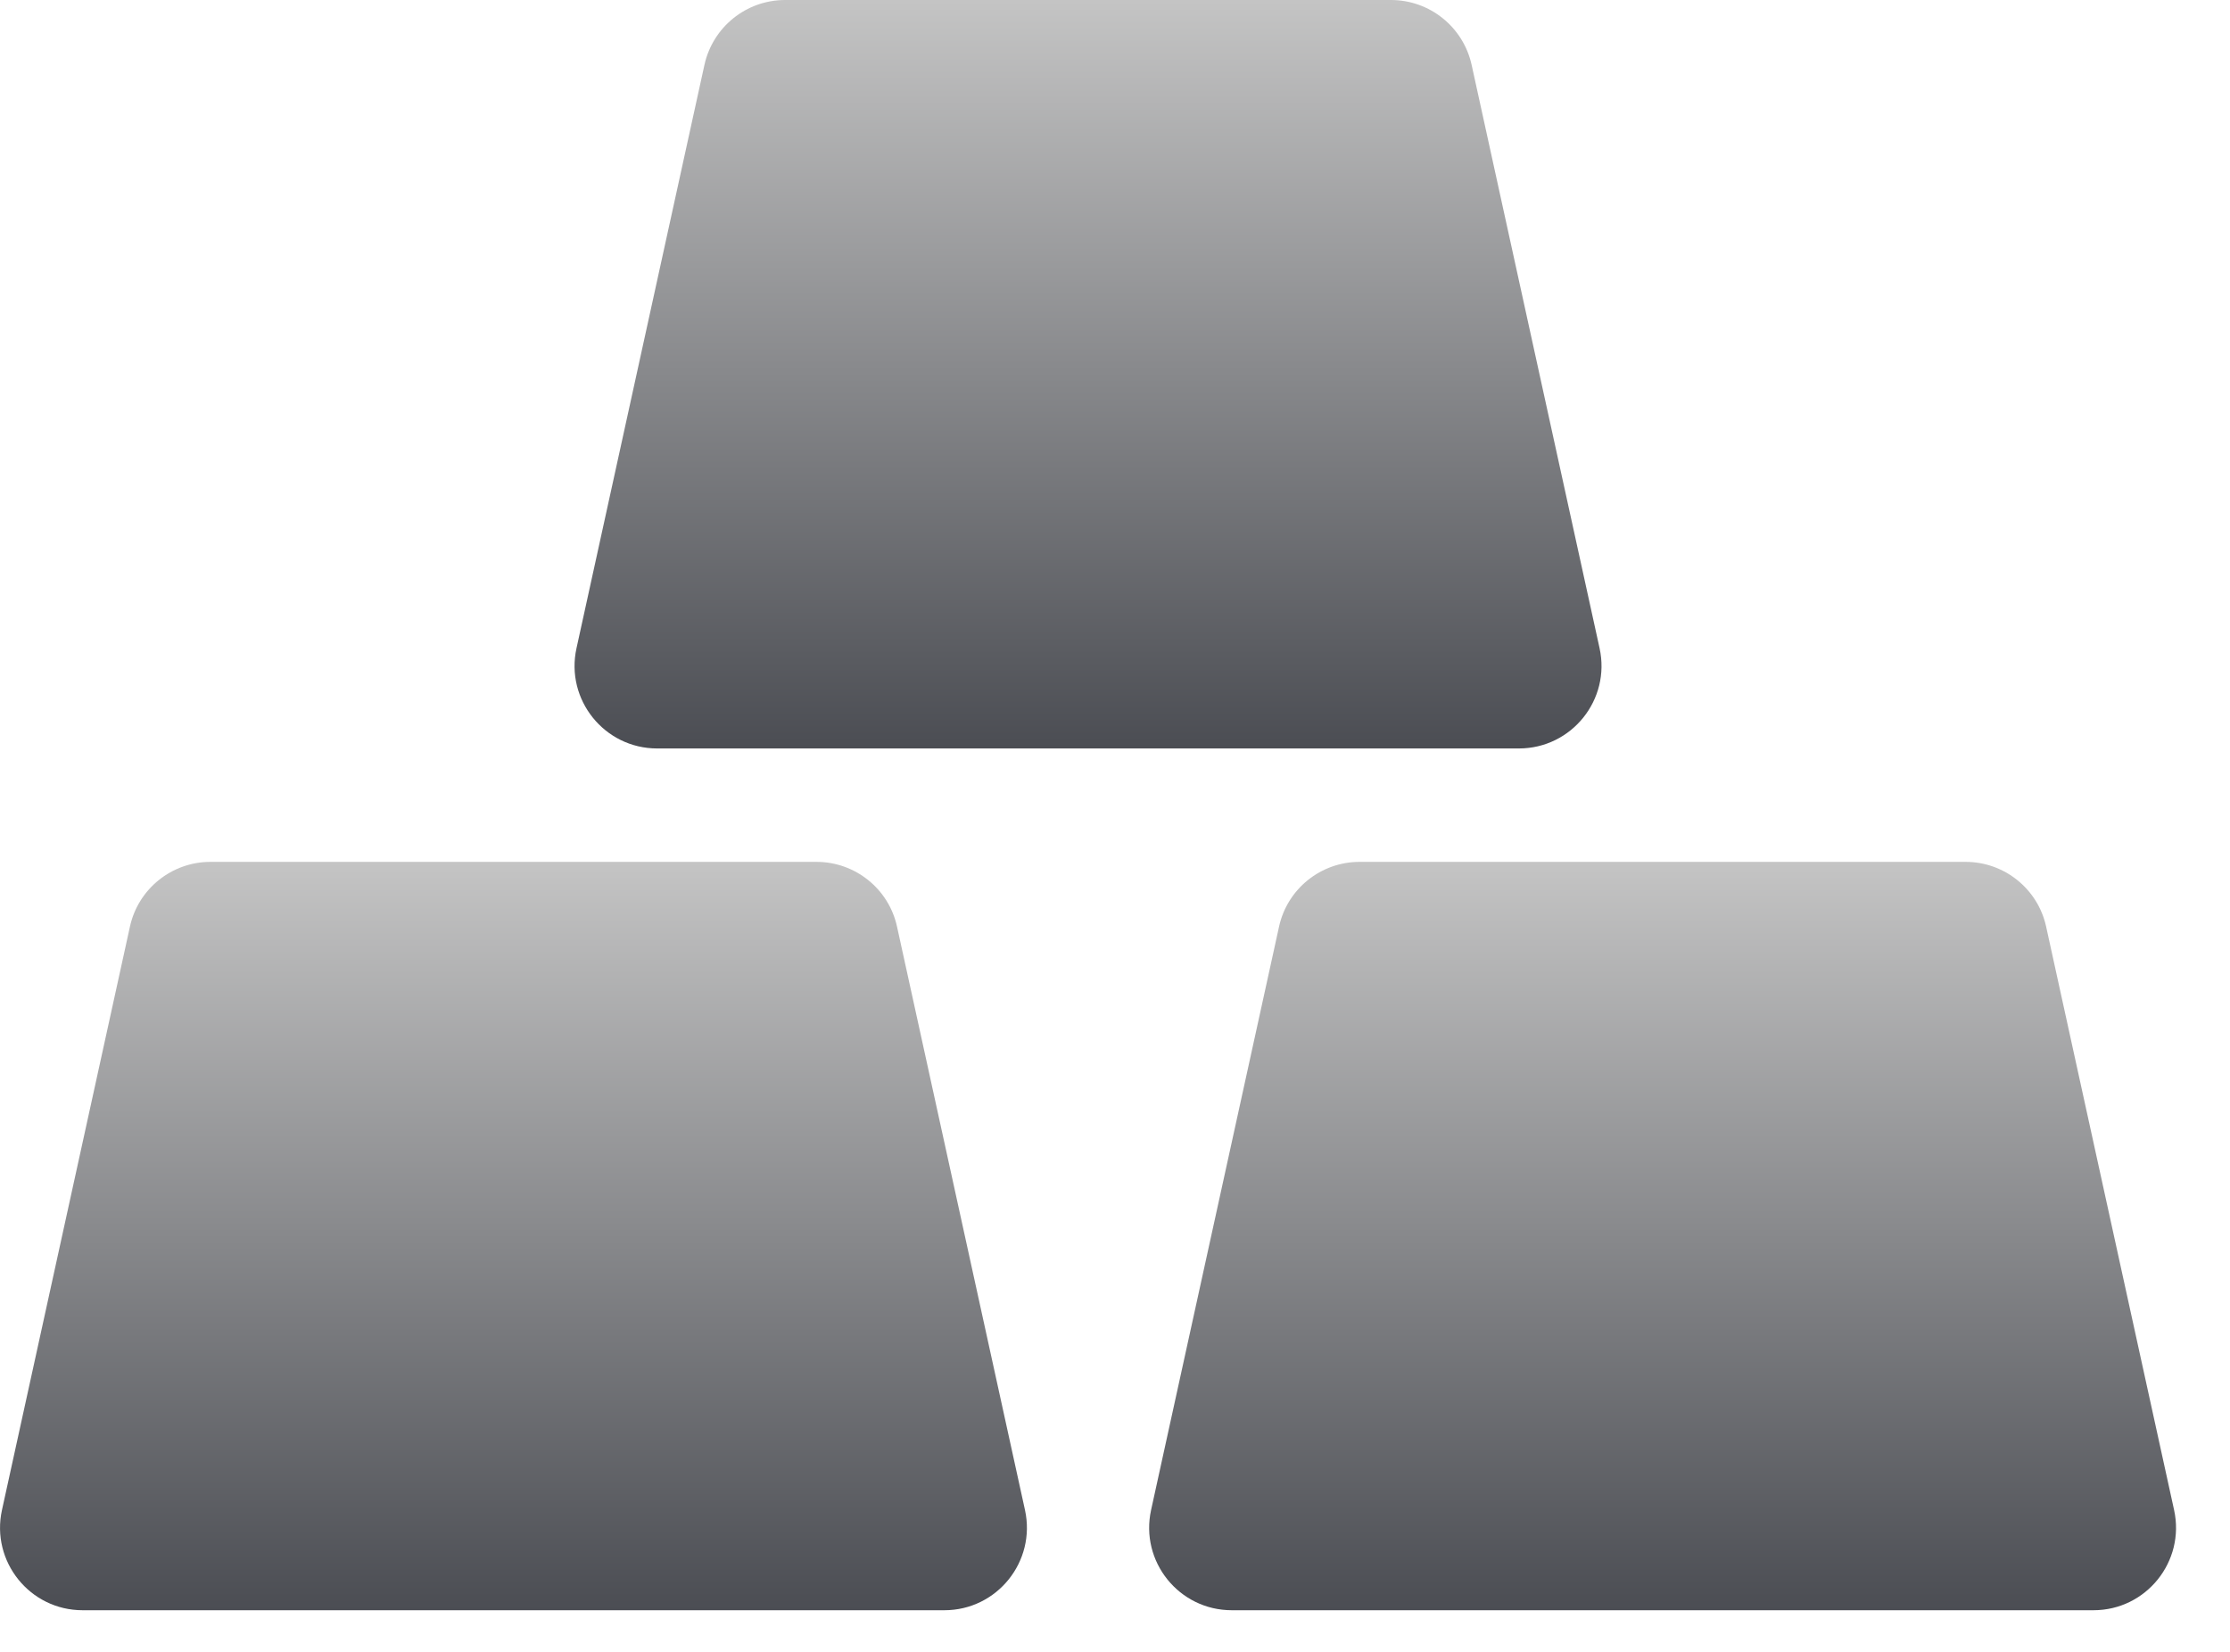 <svg width="27" height="20" viewBox="0 0 27 20" fill="none" xmlns="http://www.w3.org/2000/svg">
<path d="M8.529 0.786C8.63 0.327 9.036 0 9.506 0H16.841C17.311 0 17.717 0.327 17.818 0.786L19.367 7.848C19.504 8.471 19.029 9.062 18.39 9.062H7.957C7.318 9.062 6.843 8.471 6.98 7.848L8.529 0.786Z" fill="url(#paint0_linear_923_32670)"/>
<path d="M1.573 11.22C1.673 10.761 2.08 10.435 2.549 10.435H9.885C10.354 10.435 10.761 10.761 10.861 11.22L12.41 18.282C12.547 18.906 12.072 19.496 11.434 19.496H1C0.362 19.496 -0.113 18.906 0.024 18.282L1.573 11.22Z" fill="url(#paint1_linear_923_32670)"/>
<path d="M15.486 11.22C15.586 10.761 15.993 10.435 16.462 10.435H23.798C24.267 10.435 24.674 10.761 24.774 11.22L26.323 18.282C26.46 18.906 25.985 19.496 25.347 19.496H14.914C14.275 19.496 13.8 18.906 13.937 18.282L15.486 11.22Z" fill="url(#paint2_linear_923_32670)"/>
<defs>
<linearGradient id="paint0_linear_923_32670" x1="13.174" y1="0" x2="13.174" y2="9.062" gradientUnits="userSpaceOnUse">
<stop stop-color="#C4C4C4"/>
<stop offset="1" stop-color="#4B4D53"/>
</linearGradient>
<linearGradient id="paint1_linear_923_32670" x1="6.217" y1="10.435" x2="6.217" y2="19.496" gradientUnits="userSpaceOnUse">
<stop stop-color="#C4C4C4"/>
<stop offset="1" stop-color="#4B4D53"/>
</linearGradient>
<linearGradient id="paint2_linear_923_32670" x1="20.13" y1="10.435" x2="20.13" y2="19.496" gradientUnits="userSpaceOnUse">
<stop stop-color="#C4C4C4"/>
<stop offset="1" stop-color="#4B4D53"/>
</linearGradient>
</defs>
</svg>
